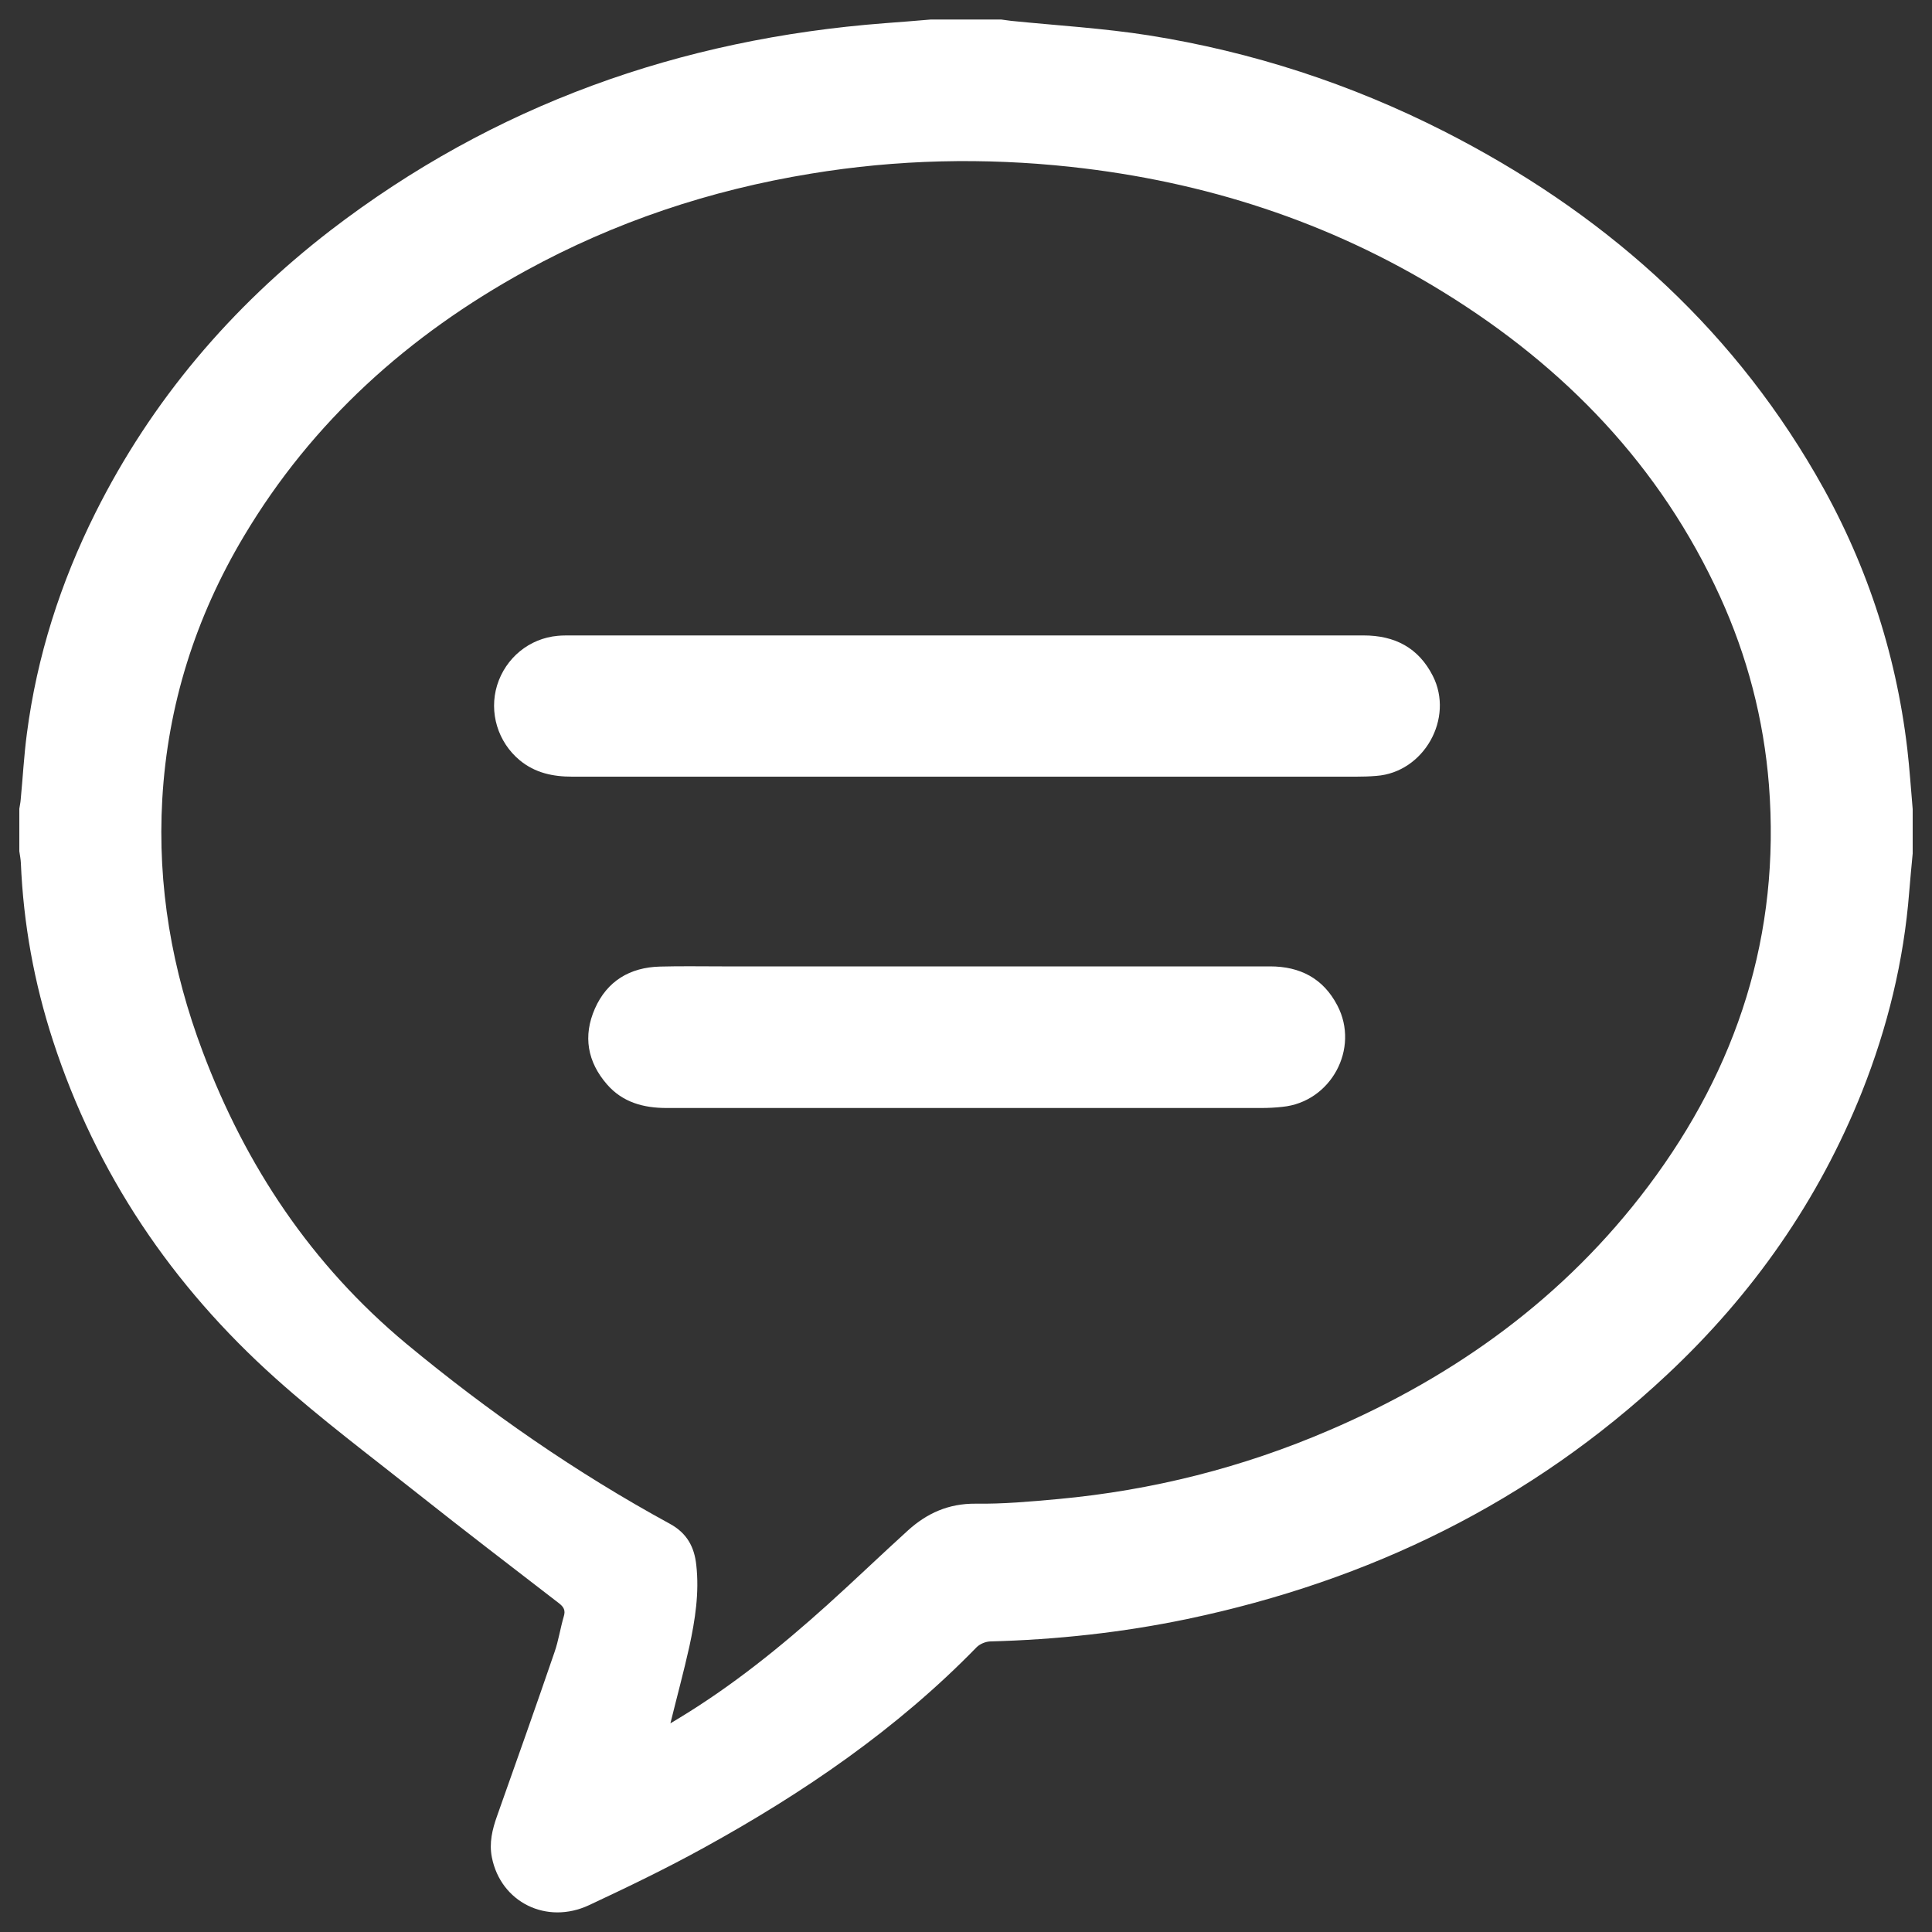 <?xml version="1.0" encoding="UTF-8" standalone="no"?>
<!-- Svg Vector Icons : http://www.onlinewebfonts.com/icon -->

<svg
   version="1.1"
   x="0px"
   y="0px"
   viewBox="0 0 1000 1000"
   enable-background="new 0 0 1000 1000"
   xml:space="preserve"
   id="svg35"
   sodipodi:docname="8ad6d86df29ed8747aa49f7f021f6f9f.svg"
   inkscape:version="1.2.2 (732a01da63, 2022-12-09)"
   xmlns:inkscape="http://www.inkscape.org/namespaces/inkscape"
   xmlns:sodipodi="http://sodipodi.sourceforge.net/DTD/sodipodi-0.dtd"
   xmlns="http://www.w3.org/2000/svg"
   xmlns:svg="http://www.w3.org/2000/svg"><rect x="0" y="0" width="1000" height="1000" fill="#333333" stroke="none"/><defs
   id="defs39" /><sodipodi:namedview
   id="namedview37"
   pagecolor="#ffffff"
   bordercolor="#000000"
   borderopacity="0.25"
   inkscape:showpageshadow="2"
   inkscape:pageopacity="0.0"
   inkscape:pagecheckerboard="0"
   inkscape:deskcolor="#d1d1d1"
   showgrid="false"
   inkscape:zoom="0.806"
   inkscape:cx="500"
   inkscape:cy="500"
   inkscape:window-width="1920"
   inkscape:window-height="1009"
   inkscape:window-x="-8"
   inkscape:window-y="-8"
   inkscape:window-maximized="1"
   inkscape:current-layer="svg35" />
<g
   id="g33"
   style="fill:#ffffff"><path
     d="M990,441.8c-0.6,6.6-1.3,13.3-1.8,19.9c-2.8,35.7-11.2,70-24.4,103.3C941.3,621.4,907.2,670,863,711.4C792.4,777.6,708.8,818.2,614.5,838c-33.6,7-67.6,10.7-102,11.6c-2.4,0.1-5.3,1.3-7,3C464.2,895,415.9,928,364.3,956.4c-19.4,10.7-39.3,20.3-59.4,29.7c-22,10.3-45.7-1.5-50.3-24.7c-1.5-7.5,0.2-14.5,2.7-21.5c10-28.2,20-56.4,29.7-84.7c2.1-6,3-12.4,4.8-18.5c1-3.2,0-4.9-2.4-6.8c-24.5-18.9-49.1-37.7-73.3-56.9c-24.7-19.6-50.1-38.6-73.5-59.6c-53.6-48-92.8-106-115.2-174.8c-9.7-29.8-15.3-60.5-16.6-91.9c-0.1-2-0.5-4.1-0.8-6.1c0-7.3,0-14.7,0-22c0.2-1.5,0.6-3.1,0.7-4.6c1.1-11.4,1.7-22.9,3.2-34.2c5.2-40.1,17.4-78.2,35.5-114.4c29.1-58.2,70.3-106.5,121.6-146.1C255.6,54.3,352,20.1,458,12c7.9-0.6,15.8-1.2,23.8-1.9c12.1,0,24.2,0,36.4,0c1.7,0.2,3.4,0.5,5.2,0.7c23.8,2.4,47.7,3.8,71.2,7.5c53.5,8.5,104.5,25.1,152.9,49.7c80.7,41.1,146.4,98.5,192.2,177.4c25.6,44,41.5,91.4,47.5,142.1c1.2,10.4,1.9,20.9,2.8,31.3C990,426.5,990,434.1,990,441.8z M347,892c2.1-1.3,3.5-2.1,4.8-2.9c27.5-16.7,52.4-36.8,76.3-58.3c14.1-12.7,27.8-25.9,41.8-38.6c9.9-9,21.1-14,35-13.9c14.3,0.2,28.7-1.1,42.9-2.4c48.6-4.5,95.4-16.3,140.2-35.6c65.7-28.2,122-68.9,165.2-126.4c46.1-61.4,68.4-130.3,62.4-207.6c-2.7-34-11.2-66.6-25.3-97.5c-30.9-67.7-80.4-118.9-143.2-157.6c-59.1-36.5-123.7-57.3-192.6-64.8c-45.1-4.9-90.1-3.9-134.9,3.5c-52,8.5-101.3,24.9-147.6,50.3c-60.4,33.2-110.3,77.8-145.8,137.4c-25,41.9-39.4,87.3-42.2,136c-2.6,45,5,88.6,20.9,130.7c22.3,59.3,56.4,110.4,105.4,151.2c42.6,35.3,87.8,66.7,136.4,93.2c8.8,4.8,12.7,11.9,13.7,21.4c1.6,14.3-0.6,28.3-3.6,42.2C353.9,865.3,350.4,878.2,347,892z"
     id="path27"
     style="fill:#ffffff" /><path
     d="M500.5,402c-68.1,0-136.2,0-204.3,0c-10,0-19.2-1.9-27.2-8.5c-11.3-9.4-16-24.7-11.7-38.8c4.4-14.2,16.7-24.3,31.4-25.6c2.1-0.2,4.1-0.2,6.2-0.2c137,0,274,0,410.9,0c16.2,0,28.4,6.4,35.8,20.9c11.2,22-4.6,50-29.2,51.8c-3.5,0.3-7,0.4-10.5,0.4C634.8,402,567.7,402,500.5,402z"
     id="path29"
     style="fill:#ffffff" /><path
     d="M500.5,500.2c52.3,0,104.6,0,156.9,0c15.5,0,27.5,6.2,34.8,20.2c11.7,22.3-3.3,50-28.4,52.5c-3.6,0.4-7.3,0.6-11,0.6c-102.6,0-205.1,0-307.7,0c-12,0-22.8-2.9-30.9-12.2c-10.2-11.7-12.5-25.1-6.3-39.2c6.3-14.3,18.1-21.4,33.7-21.8c10.7-0.3,21.4-0.1,32.1-0.1C416,500.2,458.2,500.2,500.5,500.2z"
     id="path31"
     style="fill:#ffffff" /></g>
</svg>
